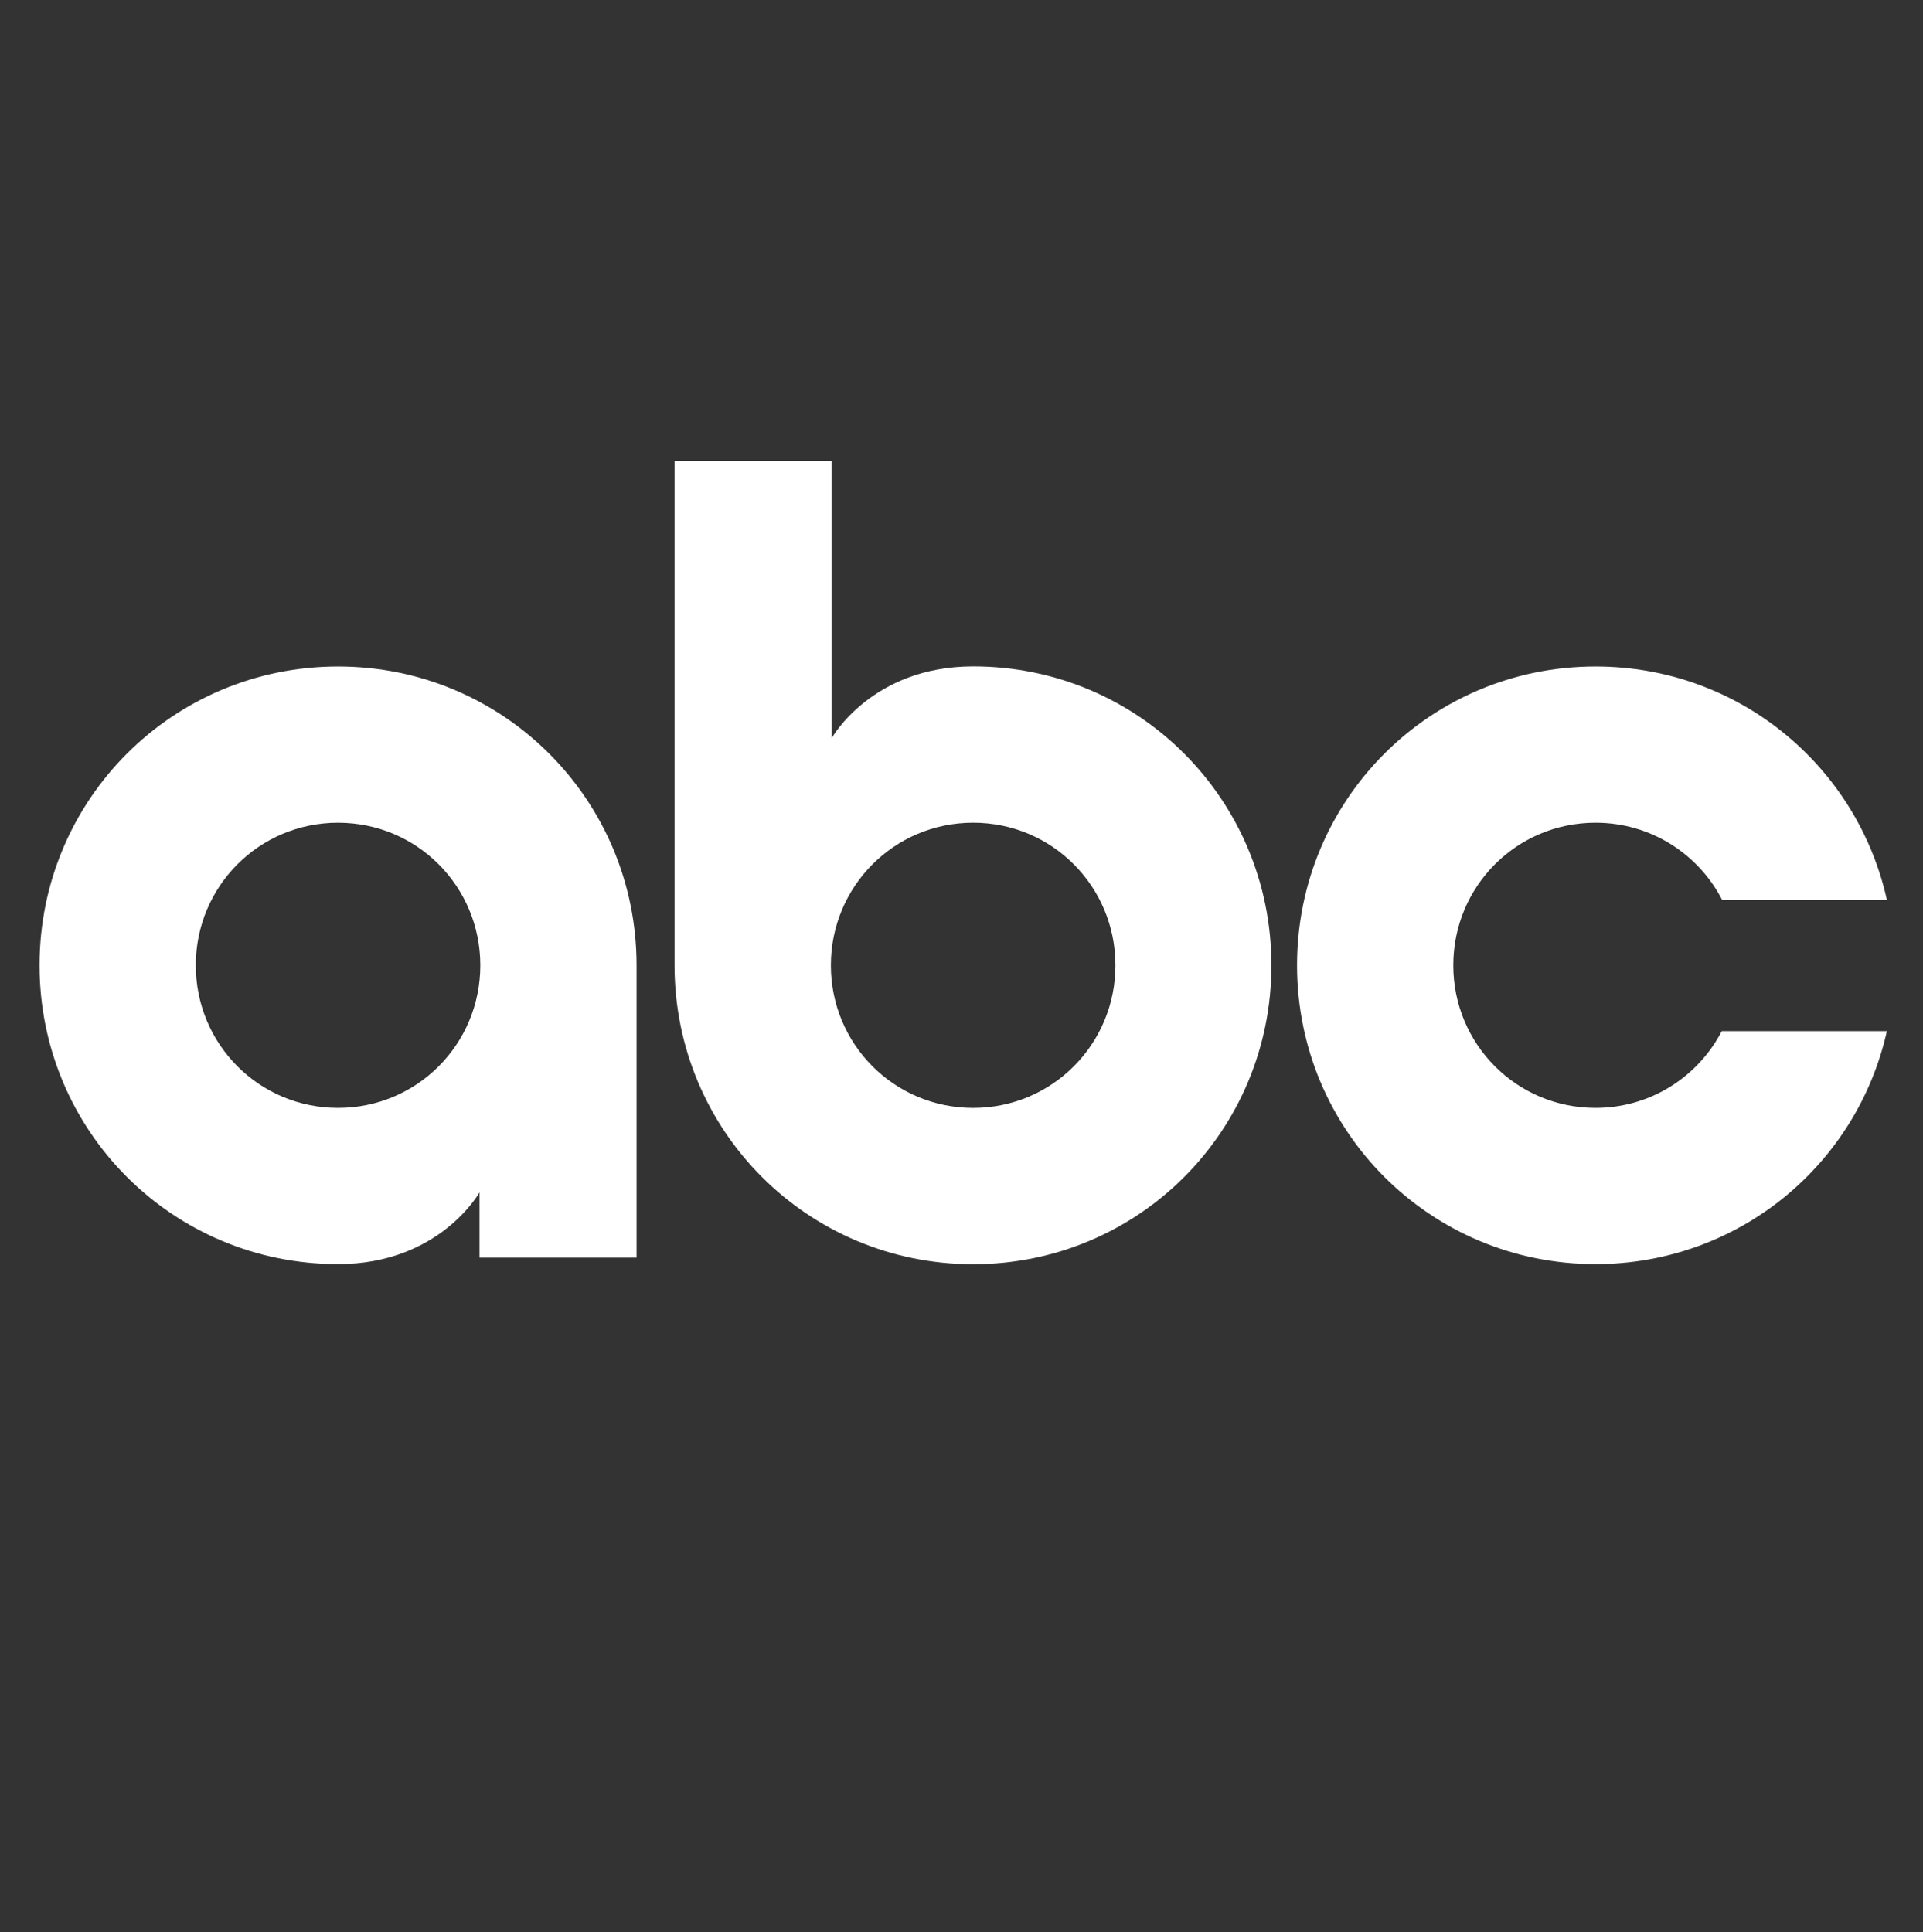 <svg width="202" height="203" viewBox="0 0 202 203" fill="none" xmlns="http://www.w3.org/2000/svg">
<rect x="0" y="0" width="202" height="203" fill="#333333" stroke="none"/>
<path d="M35.511 70.02C18.113 70.02 4.154 84.036 4.154 101.412C4.154 118.789 18.113 132.804 35.511 132.804C46.194 132.804 50.37 125.262 50.37 125.262V132.123H66.867V101.412C66.867 84.035 52.908 70.02 35.511 70.02V70.02ZM35.511 86.433C43.805 86.433 50.454 93.121 50.454 101.413C50.454 109.704 43.805 116.392 35.511 116.392C27.216 116.392 20.567 109.704 20.567 101.413C20.567 93.121 27.216 86.433 35.511 86.433Z" fill="white"/>
<path d="M70.857 48.402V101.412C70.857 118.788 84.827 132.815 102.224 132.815C119.622 132.815 133.555 118.788 133.555 101.412C133.555 84.035 119.622 70.009 102.224 70.009C91.541 70.009 87.351 77.571 87.351 77.571V48.401L70.857 48.402ZM102.224 86.431C110.519 86.431 117.17 93.121 117.17 101.413C117.17 109.704 110.519 116.394 102.224 116.394C93.93 116.394 87.278 109.704 87.278 101.413C87.278 93.121 93.93 86.431 102.224 86.431Z" fill="white"/>
<path d="M167.602 70.02C150.205 70.02 136.246 84.036 136.246 101.412C136.246 118.789 150.205 132.804 167.602 132.804C182.619 132.804 195.079 122.361 198.206 108.328H180.862C178.374 113.114 173.391 116.391 167.602 116.391C159.308 116.391 152.659 109.703 152.659 101.412C152.659 93.12 159.308 86.432 167.602 86.432C173.409 86.432 178.417 89.722 180.897 94.531H198.206C195.091 80.481 182.631 70.02 167.602 70.02L167.602 70.02Z" fill="white"/>
</svg>
